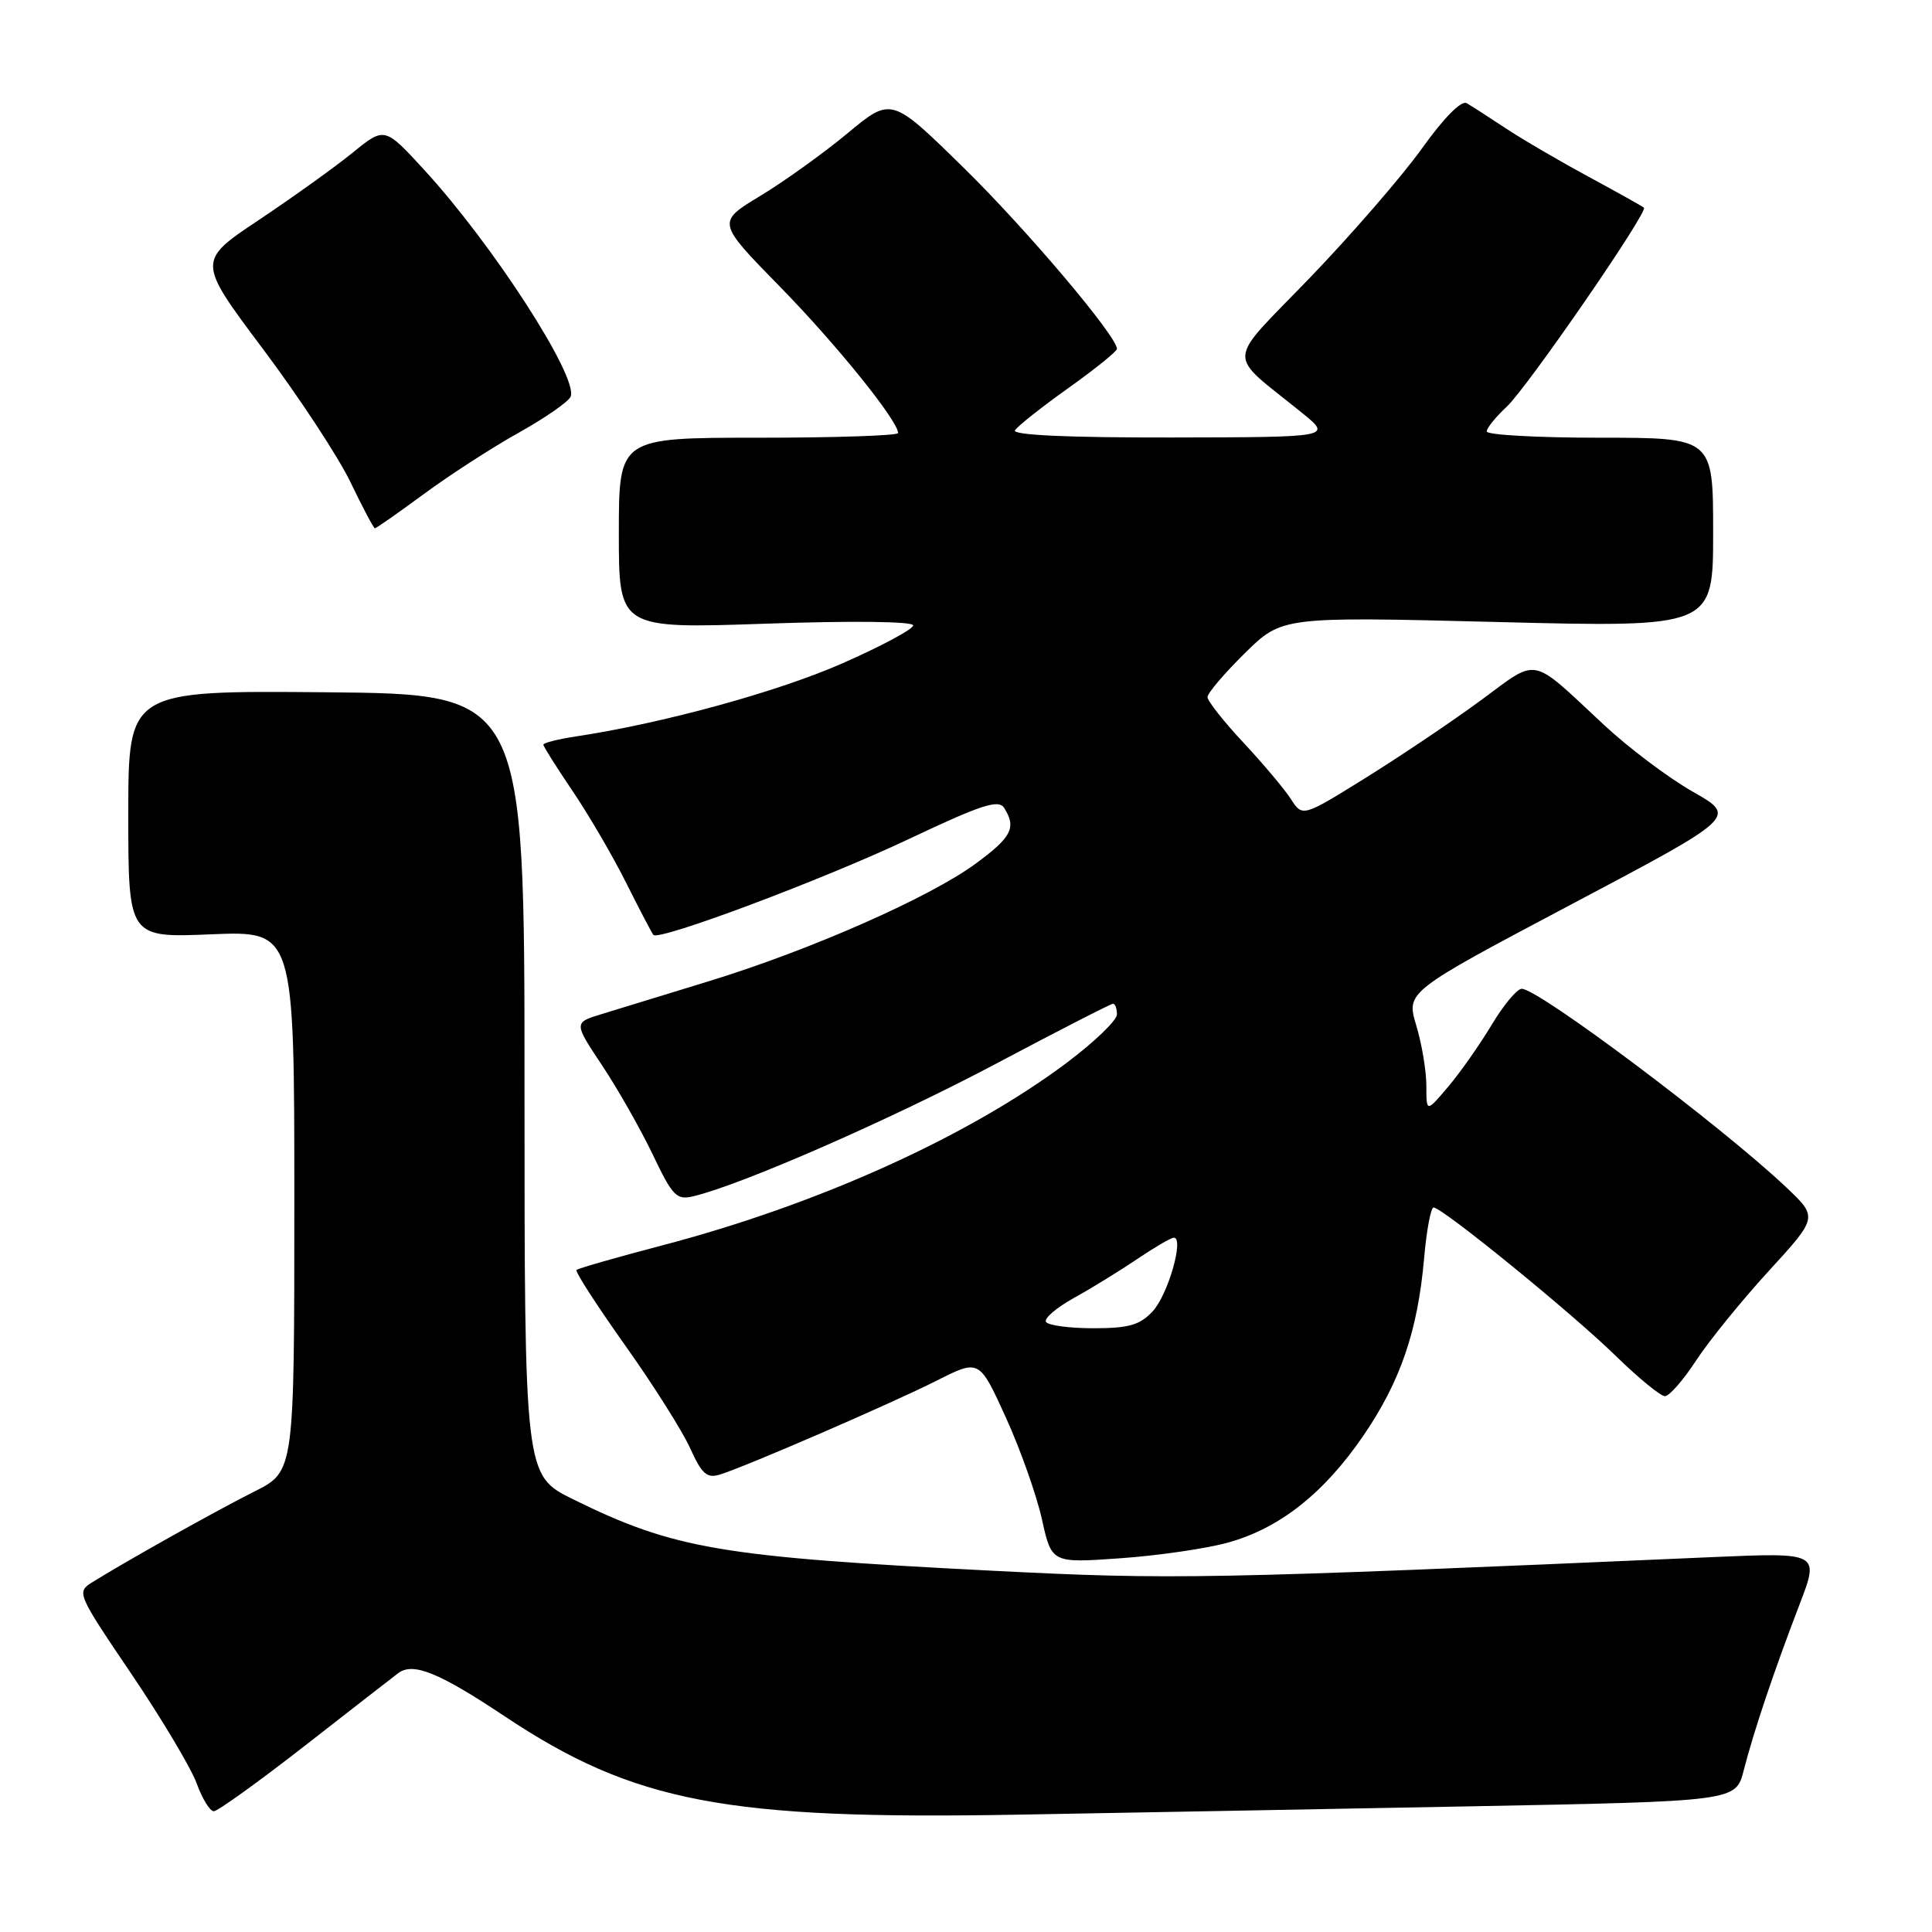 <?xml version="1.0" encoding="UTF-8" standalone="no"?>
<!DOCTYPE svg PUBLIC "-//W3C//DTD SVG 1.1//EN" "http://www.w3.org/Graphics/SVG/1.1/DTD/svg11.dtd" >
<svg xmlns="http://www.w3.org/2000/svg" xmlns:xlink="http://www.w3.org/1999/xlink" version="1.1" viewBox="0 0 256 256">
 <g >
 <path fill="currentColor"
d=" M 194.75 239.35 C 230.01 238.68 230.01 238.68 231.05 234.59 C 232.38 229.39 235.07 221.40 238.45 212.60 C 241.09 205.71 241.09 205.71 226.80 206.33 C 159.82 209.26 155.35 209.34 131.49 208.13 C 95.48 206.30 89.32 205.25 75.97 198.68 C 69.50 195.50 69.50 195.50 69.50 143.73 C 69.50 91.97 69.50 91.97 43.25 91.73 C 17.00 91.50 17.00 91.50 17.00 107.88 C 17.00 124.26 17.00 124.26 28.00 123.80 C 39.00 123.35 39.00 123.35 39.00 159.16 C 39.00 194.97 39.00 194.97 33.75 197.61 C 28.71 200.14 16.89 206.76 12.30 209.61 C 10.11 210.97 10.15 211.06 17.42 221.82 C 21.45 227.78 25.34 234.31 26.07 236.33 C 26.80 238.35 27.82 240.00 28.33 240.00 C 28.84 240.00 34.26 236.10 40.38 231.33 C 46.50 226.56 52.06 222.23 52.74 221.72 C 54.71 220.21 58.11 221.58 66.89 227.43 C 84.02 238.83 96.14 241.15 135.00 240.45 C 148.47 240.21 175.36 239.72 194.75 239.35 Z  M 162.68 204.41 C 169.54 202.52 175.41 197.89 180.65 190.24 C 185.56 183.05 187.85 176.38 188.70 166.75 C 189.02 163.04 189.59 160.00 189.96 160.00 C 191.11 160.00 208.22 173.93 214.03 179.60 C 217.07 182.57 220.03 185.00 220.61 185.00 C 221.19 185.00 223.06 182.86 224.76 180.25 C 226.47 177.64 230.80 172.31 234.38 168.40 C 240.88 161.30 240.88 161.30 236.69 157.33 C 228.16 149.25 203.82 130.98 201.63 131.02 C 201.01 131.03 199.23 133.17 197.67 135.77 C 196.11 138.37 193.53 142.06 191.92 143.96 C 189.00 147.42 189.00 147.42 189.00 143.87 C 189.00 141.92 188.40 138.32 187.66 135.87 C 186.32 131.42 186.32 131.42 208.24 119.82 C 230.15 108.23 230.15 108.23 224.33 104.92 C 221.12 103.10 215.80 99.10 212.50 96.02 C 202.65 86.84 203.96 87.10 196.27 92.76 C 192.55 95.50 185.70 100.11 181.05 103.01 C 172.59 108.27 172.59 108.27 171.05 105.88 C 170.21 104.57 167.38 101.21 164.76 98.40 C 162.14 95.60 160.00 92.88 160.00 92.37 C 160.00 91.85 162.22 89.24 164.94 86.56 C 169.87 81.70 169.87 81.70 198.44 82.42 C 227.00 83.14 227.00 83.14 227.00 70.57 C 227.00 58.00 227.00 58.00 212.00 58.00 C 203.75 58.00 197.00 57.63 197.00 57.17 C 197.00 56.72 198.18 55.26 199.62 53.92 C 202.31 51.44 218.42 28.07 217.83 27.52 C 217.65 27.35 214.35 25.51 210.50 23.42 C 206.65 21.34 201.70 18.45 199.50 16.99 C 197.30 15.53 194.98 14.04 194.34 13.67 C 193.64 13.26 191.32 15.61 188.43 19.65 C 185.82 23.30 179.15 31.00 173.62 36.75 C 162.26 48.54 162.39 46.48 172.54 54.72 C 176.50 57.93 176.50 57.93 155.19 57.97 C 141.45 57.99 134.10 57.65 134.49 57.02 C 134.83 56.47 138.00 53.96 141.55 51.43 C 145.10 48.90 148.00 46.56 148.00 46.23 C 148.00 44.55 135.99 30.35 127.63 22.17 C 118.11 12.84 118.11 12.84 112.29 17.67 C 109.09 20.33 103.88 24.06 100.72 25.97 C 94.98 29.44 94.98 29.44 103.33 37.97 C 110.82 45.62 119.00 55.76 119.00 57.38 C 119.00 57.72 110.67 58.00 100.50 58.00 C 82.00 58.00 82.00 58.00 82.00 70.66 C 82.00 83.31 82.00 83.31 101.50 82.64 C 113.03 82.24 121.00 82.34 121.00 82.87 C 121.00 83.37 116.74 85.65 111.52 87.94 C 102.96 91.70 87.71 95.87 76.32 97.58 C 73.94 97.94 72.00 98.43 72.00 98.67 C 72.00 98.91 73.74 101.67 75.86 104.80 C 77.99 107.94 81.19 113.42 82.98 117.00 C 84.77 120.58 86.39 123.67 86.58 123.88 C 87.33 124.70 109.09 116.54 120.33 111.22 C 130.06 106.62 132.31 105.88 133.06 107.06 C 134.71 109.67 134.05 110.94 129.25 114.46 C 123.16 118.93 107.35 125.90 93.98 130.00 C 88.21 131.77 81.82 133.73 79.76 134.36 C 76.01 135.50 76.01 135.50 79.80 141.20 C 81.88 144.33 84.89 149.64 86.50 153.00 C 89.16 158.57 89.65 159.06 91.96 158.49 C 98.42 156.93 118.16 148.27 131.86 141.01 C 140.17 136.60 147.20 133.00 147.48 133.00 C 147.77 133.00 148.00 133.64 148.00 134.42 C 148.00 135.20 145.00 138.08 141.34 140.83 C 128.23 150.64 108.35 159.62 87.71 165.03 C 81.69 166.61 76.59 168.07 76.39 168.28 C 76.18 168.49 79.07 172.96 82.81 178.23 C 86.55 183.49 90.44 189.65 91.46 191.92 C 93.00 195.33 93.67 195.92 95.41 195.38 C 98.94 194.28 118.15 185.95 124.12 182.94 C 129.76 180.09 129.76 180.09 133.27 187.80 C 135.20 192.03 137.35 198.12 138.06 201.31 C 139.35 207.12 139.35 207.12 148.42 206.48 C 153.42 206.13 159.83 205.20 162.68 204.41 Z  M 56.18 65.45 C 59.58 62.94 65.24 59.28 68.76 57.32 C 72.28 55.35 75.37 53.20 75.62 52.54 C 76.62 49.93 65.31 32.42 56.23 22.53 C 50.96 16.79 50.96 16.79 46.73 20.23 C 44.40 22.13 38.81 26.13 34.31 29.14 C 26.12 34.60 26.12 34.60 34.85 46.25 C 39.65 52.65 44.88 60.62 46.47 63.95 C 48.07 67.28 49.51 70.00 49.68 70.00 C 49.85 70.00 52.78 67.95 56.18 65.45 Z  M 138.60 175.16 C 138.31 174.70 139.98 173.28 142.29 171.99 C 144.61 170.71 148.38 168.39 150.68 166.83 C 152.98 165.28 155.17 164.00 155.54 164.00 C 156.94 164.00 154.76 171.58 152.74 173.75 C 151.04 175.58 149.58 176.00 144.88 176.00 C 141.71 176.00 138.88 175.62 138.60 175.16 Z "/>
</g>
</svg>